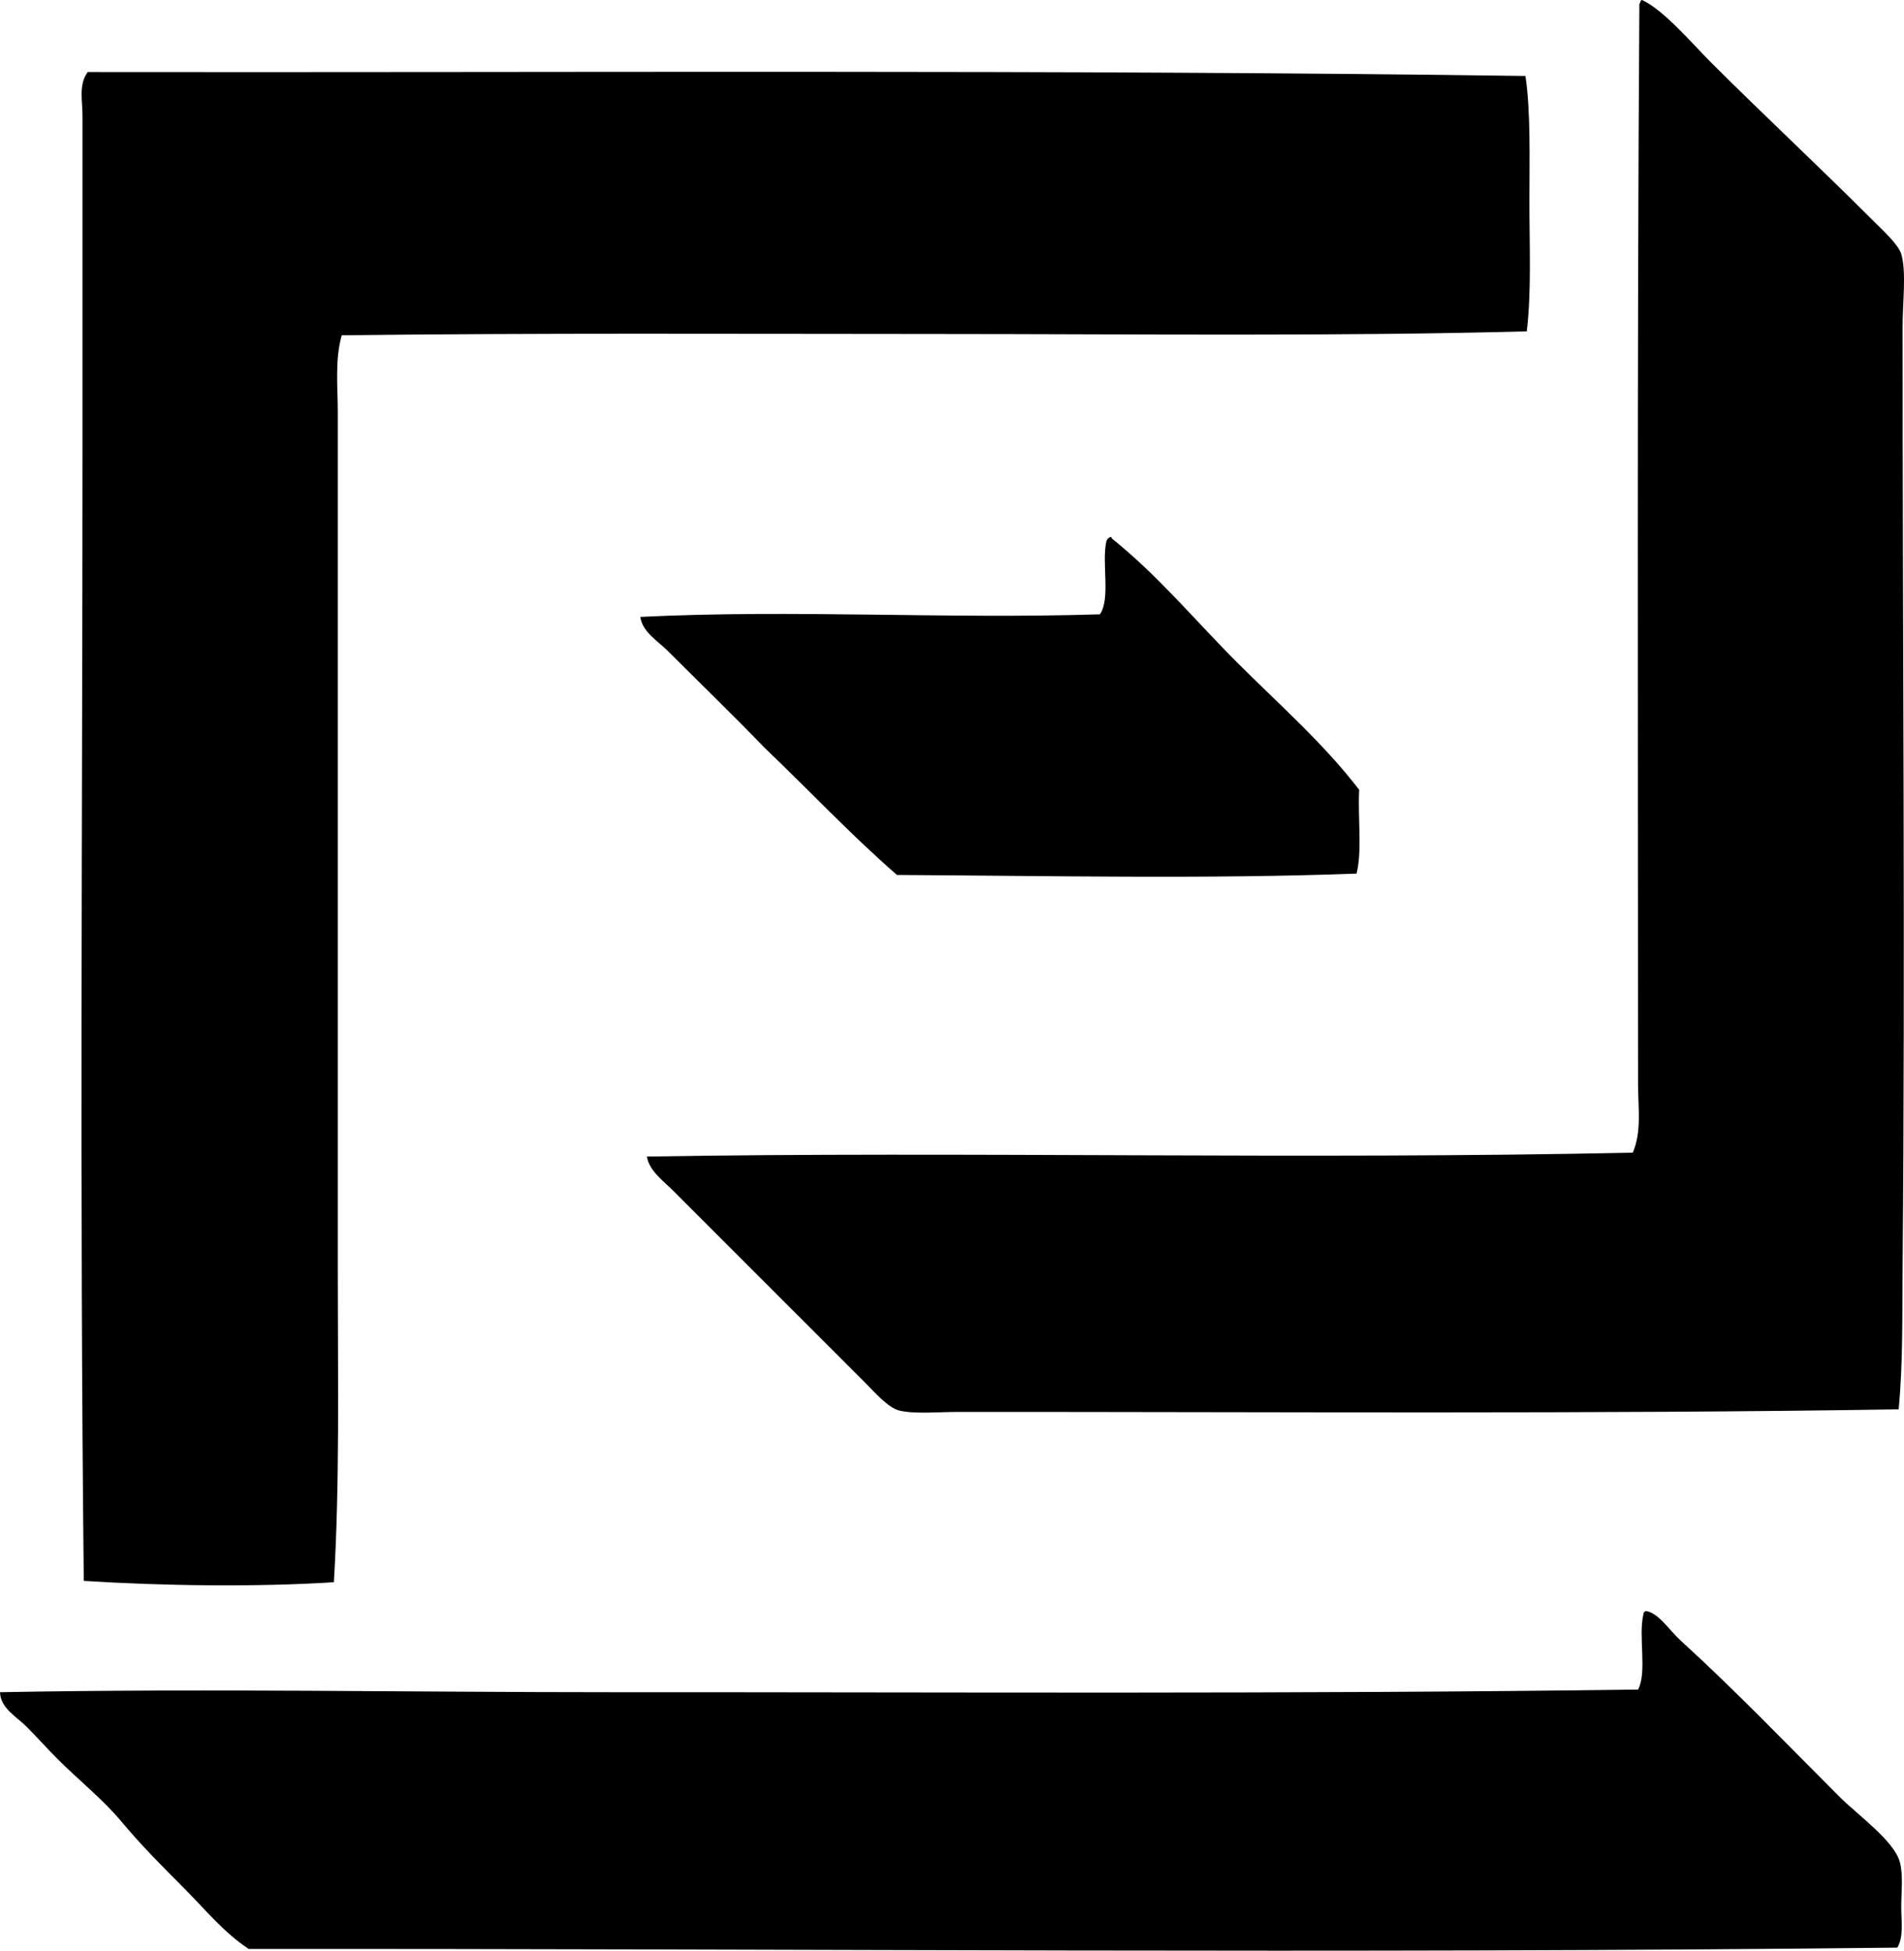 <svg enable-background="new 0 0 69.244 70.922" viewBox="0 0 69.244 70.922" xmlns="http://www.w3.org/2000/svg"><g clip-rule="evenodd" fill-rule="evenodd"><path d="m59.716 0c.785.354 1.852 1.613 2.477 2.238 1.984 1.983 3.836 3.694 5.905 5.762.369.369.946.891 1.047 1.238.191.656.048 1.727.048 2.666 0 11.617.098 22.924 0 34.191-.015 1.736.016 3.461-.143 5.145-10.971.176-22.804.09-34.191.094-.731 0-1.577.082-2.143-.047-.419-.096-.926-.69-1.286-1.049-2.341-2.34-4.617-4.615-6.953-6.951-.357-.358-.861-.709-.953-1.238 11.521-.195 23.965.119 35.858-.143.329-.771.19-1.658.19-2.477-.002-12.957-.038-26.375.048-39.287.042-.038.029-.13.096-.142z"/><path d="m55.477 2.762c.194 1.322.144 2.963.144 4.572 0 1.625.076 3.279-.096 4.713-6.893.186-14.183.098-21.477.096-7.274-.002-14.628-.039-21.62.047-.255.906-.143 1.887-.143 2.81 0 9.953-.001 20.928 0 31.43 0 3.774.071 7.516-.143 11.096-2.854.182-6.285.131-9.095-.049-.152-13.961-.049-27.473-.047-41.192 0-3.863 0-7.76 0-12.096 0-.514-.148-1.111.19-1.57 16.872.024 35.529-.094 52.287.143z"/><path d="m49.335 31.762c-5.365.201-11.242.08-16.715.049-1.682-1.463-3.201-3.086-4.81-4.619-1.131-1.174-2.345-2.346-3.524-3.525-.368-.367-.926-.69-1-1.238 5.602-.275 11.072.084 16.715-.094.398-.57.054-1.883.238-2.668.027-.068.075-.115.143-.143.041-.008.045.02.047.049 1.685 1.346 3.056 3.008 4.572 4.523 1.506 1.506 3.122 2.916 4.429 4.619-.055.992.115 2.211-.095 3.047z"/><path d="m59.859 58.572c.469.078.824.676 1.285 1.096 1.983 1.807 3.827 3.732 5.763 5.666.65.652 1.993 1.602 2.19 2.381.121.48.048 1.074.047 1.619 0 .525.092 1.086-.143 1.477-20.201.227-39.95.033-59.954.049-.912-.598-1.604-1.461-2.381-2.238-.768-.768-1.538-1.541-2.238-2.381-.686-.824-1.575-1.527-2.333-2.287-.382-.381-.752-.799-1.143-1.189-.344-.345-.937-.661-.952-1.24 7.481-.142 15.007.002 22.286 0 12.323-.004 24.769.072 37.287-.096.335-.633.006-1.93.19-2.715-.001-.079.036-.122.096-.142z"/></g></svg>